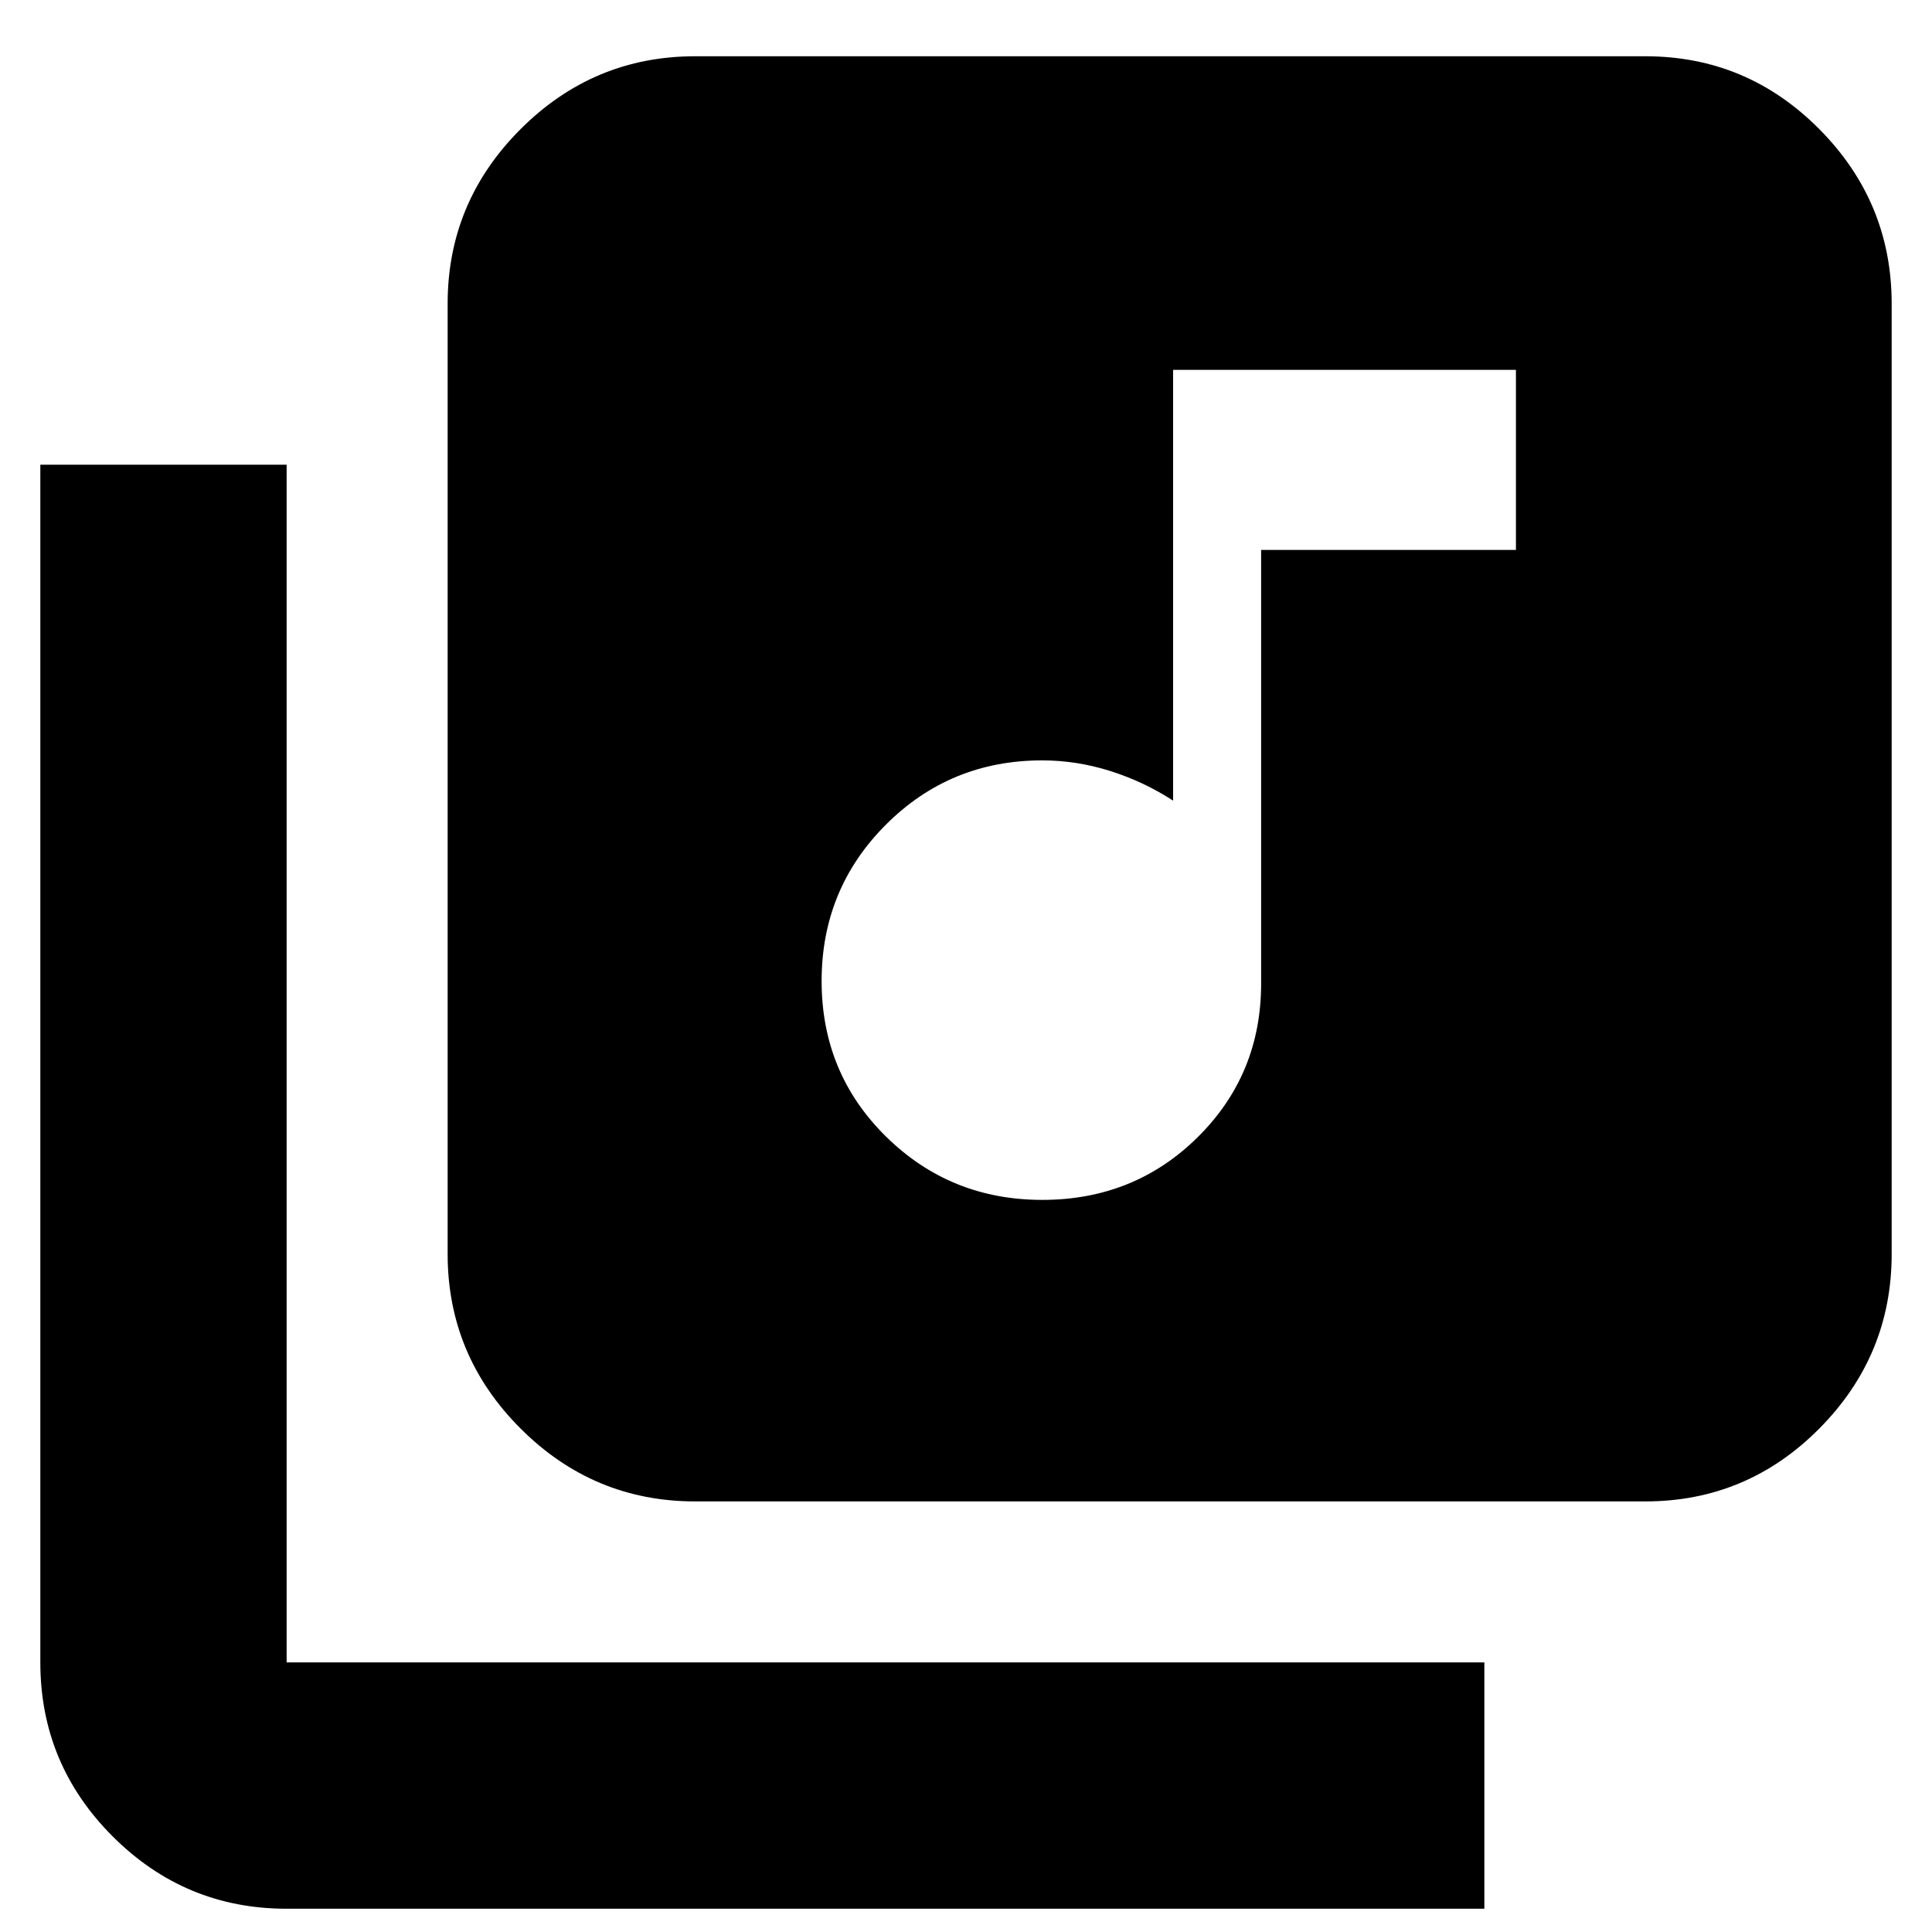 <svg xmlns="http://www.w3.org/2000/svg" height="24" viewBox="0 -960 960 960" width="24"><path d="M517.91-363.78q45.74 0 77.24-31.18 31.5-31.17 31.5-76.32v-215.46h126.61v-89.48H582.91v214.05q-14.55-9.44-31.23-14.72-16.68-5.28-33.81-5.28-45.75 0-77.68 31.95-31.93 31.95-31.93 77.7 0 45.74 31.96 77.24 31.95 31.5 77.69 31.5ZM345.39-213.96q-50.51 0-86.73-36.22-36.23-36.23-36.23-86.73v-472.18q0-50.51 36.23-86.73 36.22-36.22 86.73-36.22h472.18q50.5 0 86.45 36.22 35.94 36.22 35.94 86.73v472.18q0 50.5-35.94 86.73-35.95 36.22-86.45 36.22H345.39ZM142.43-11.56q-50.5 0-86.45-35.95-35.94-35.94-35.94-86.45v-595.13h122.39v595.13h595.14v122.4H142.43Z"/></svg>